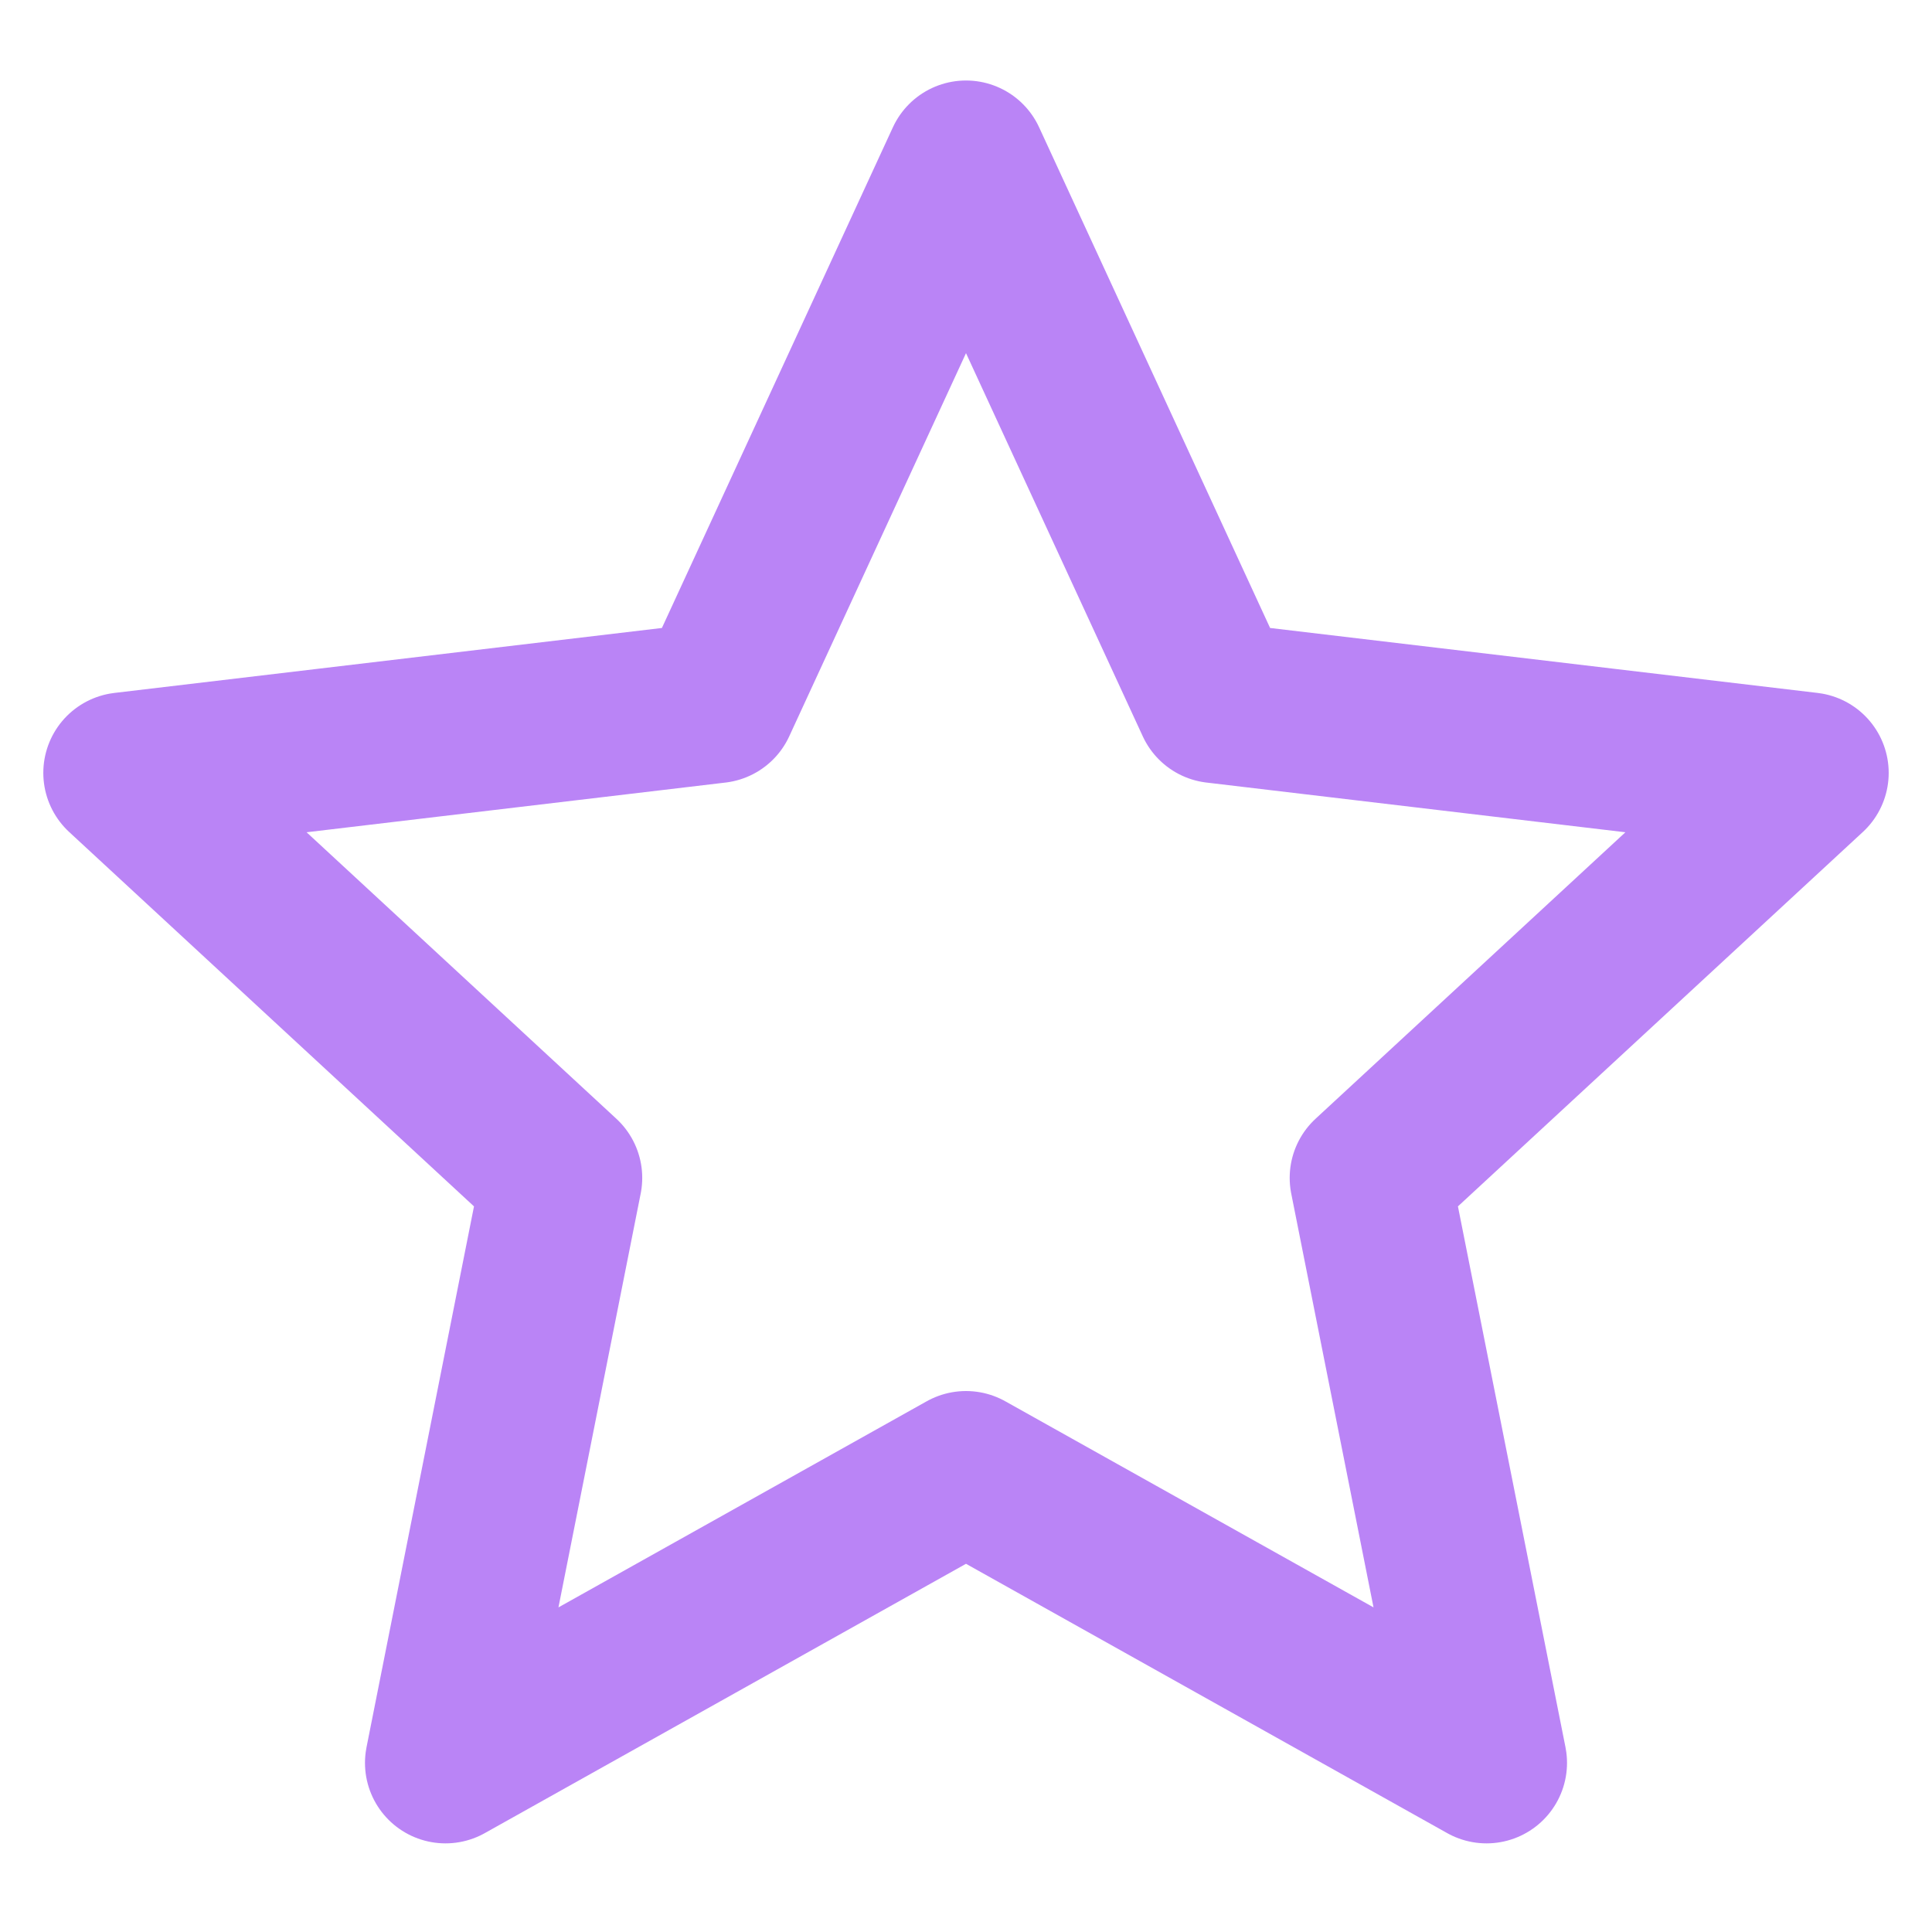 <svg width="24" height="24" viewBox="0 0 24 24" fill="none" xmlns="http://www.w3.org/2000/svg">
<g clip-path="url(#clip0_1_26722)">
<path d="M12 2L15.104 8.728L22.462 9.601L17.021 14.632L18.466 21.899L12 18.28L5.534 21.899L6.978 14.632L1.538 9.601L8.896 8.728L12 2Z" stroke="#BA84F6" stroke-width="2" stroke-linejoin="round"/>
</g>
<defs>
<clipPath id="clip0_1_26722">
<rect width="24" height="24" fill="white"/>
</clipPath>
</defs>
</svg>
